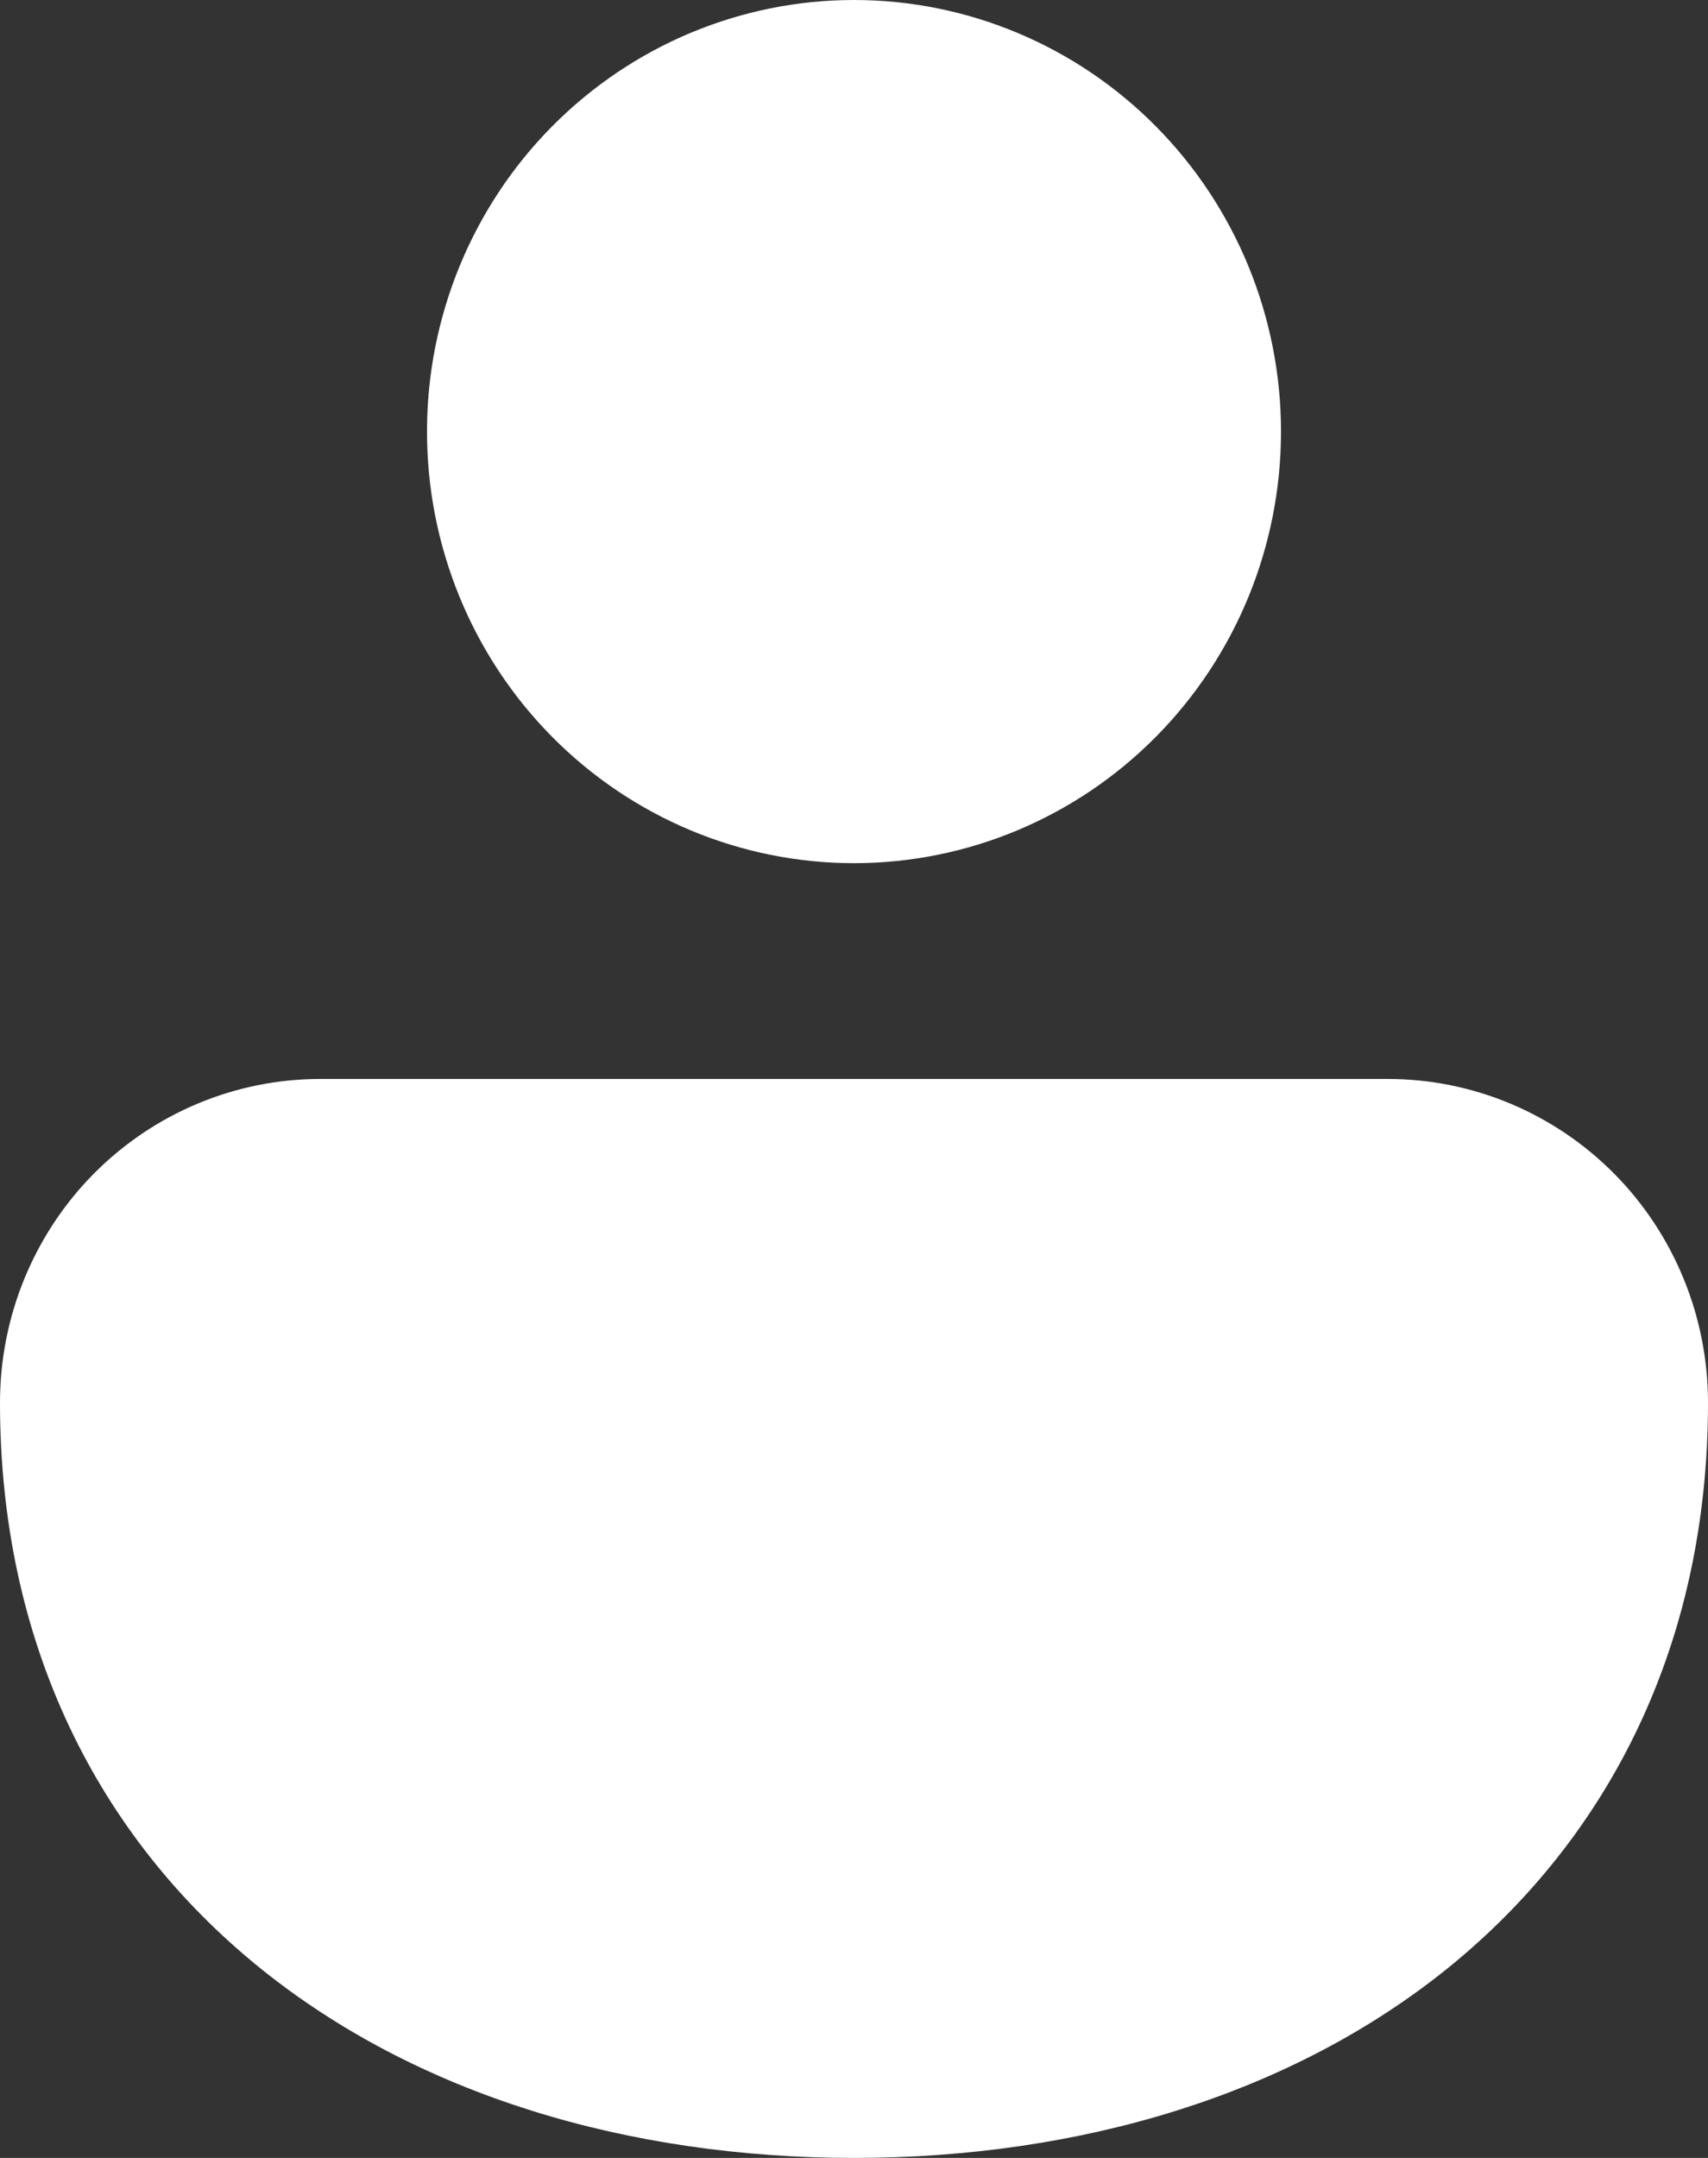 <svg width="19" height="24" viewBox="0 0 19 24" fill="none" xmlns="http://www.w3.org/2000/svg">
<rect x="0" y="0" width="19" height="24" fill="#333333" stroke="none"/>
<path id="Vector" d="M9.5 0C8.24 0 7.032 0.506 6.141 1.406C5.25 2.306 4.75 3.527 4.75 4.8C4.75 6.073 5.25 7.294 6.141 8.194C7.032 9.094 8.24 9.6 9.5 9.6C10.76 9.6 11.968 9.094 12.859 8.194C13.75 7.294 14.25 6.073 14.25 4.8C14.25 3.527 13.75 2.306 12.859 1.406C11.968 0.506 10.76 0 9.5 0ZM15.438 12H3.562C2.618 12 1.712 12.379 1.043 13.054C0.375 13.729 0 14.645 0 15.6C0 18.278 1.09 20.424 2.878 21.876C4.638 23.304 6.999 24 9.5 24C12.001 24 14.362 23.304 16.122 21.876C17.907 20.424 19 18.278 19 15.6C19 14.645 18.625 13.729 17.957 13.054C17.288 12.379 16.382 12 15.438 12Z" fill="white"/>
</svg>
